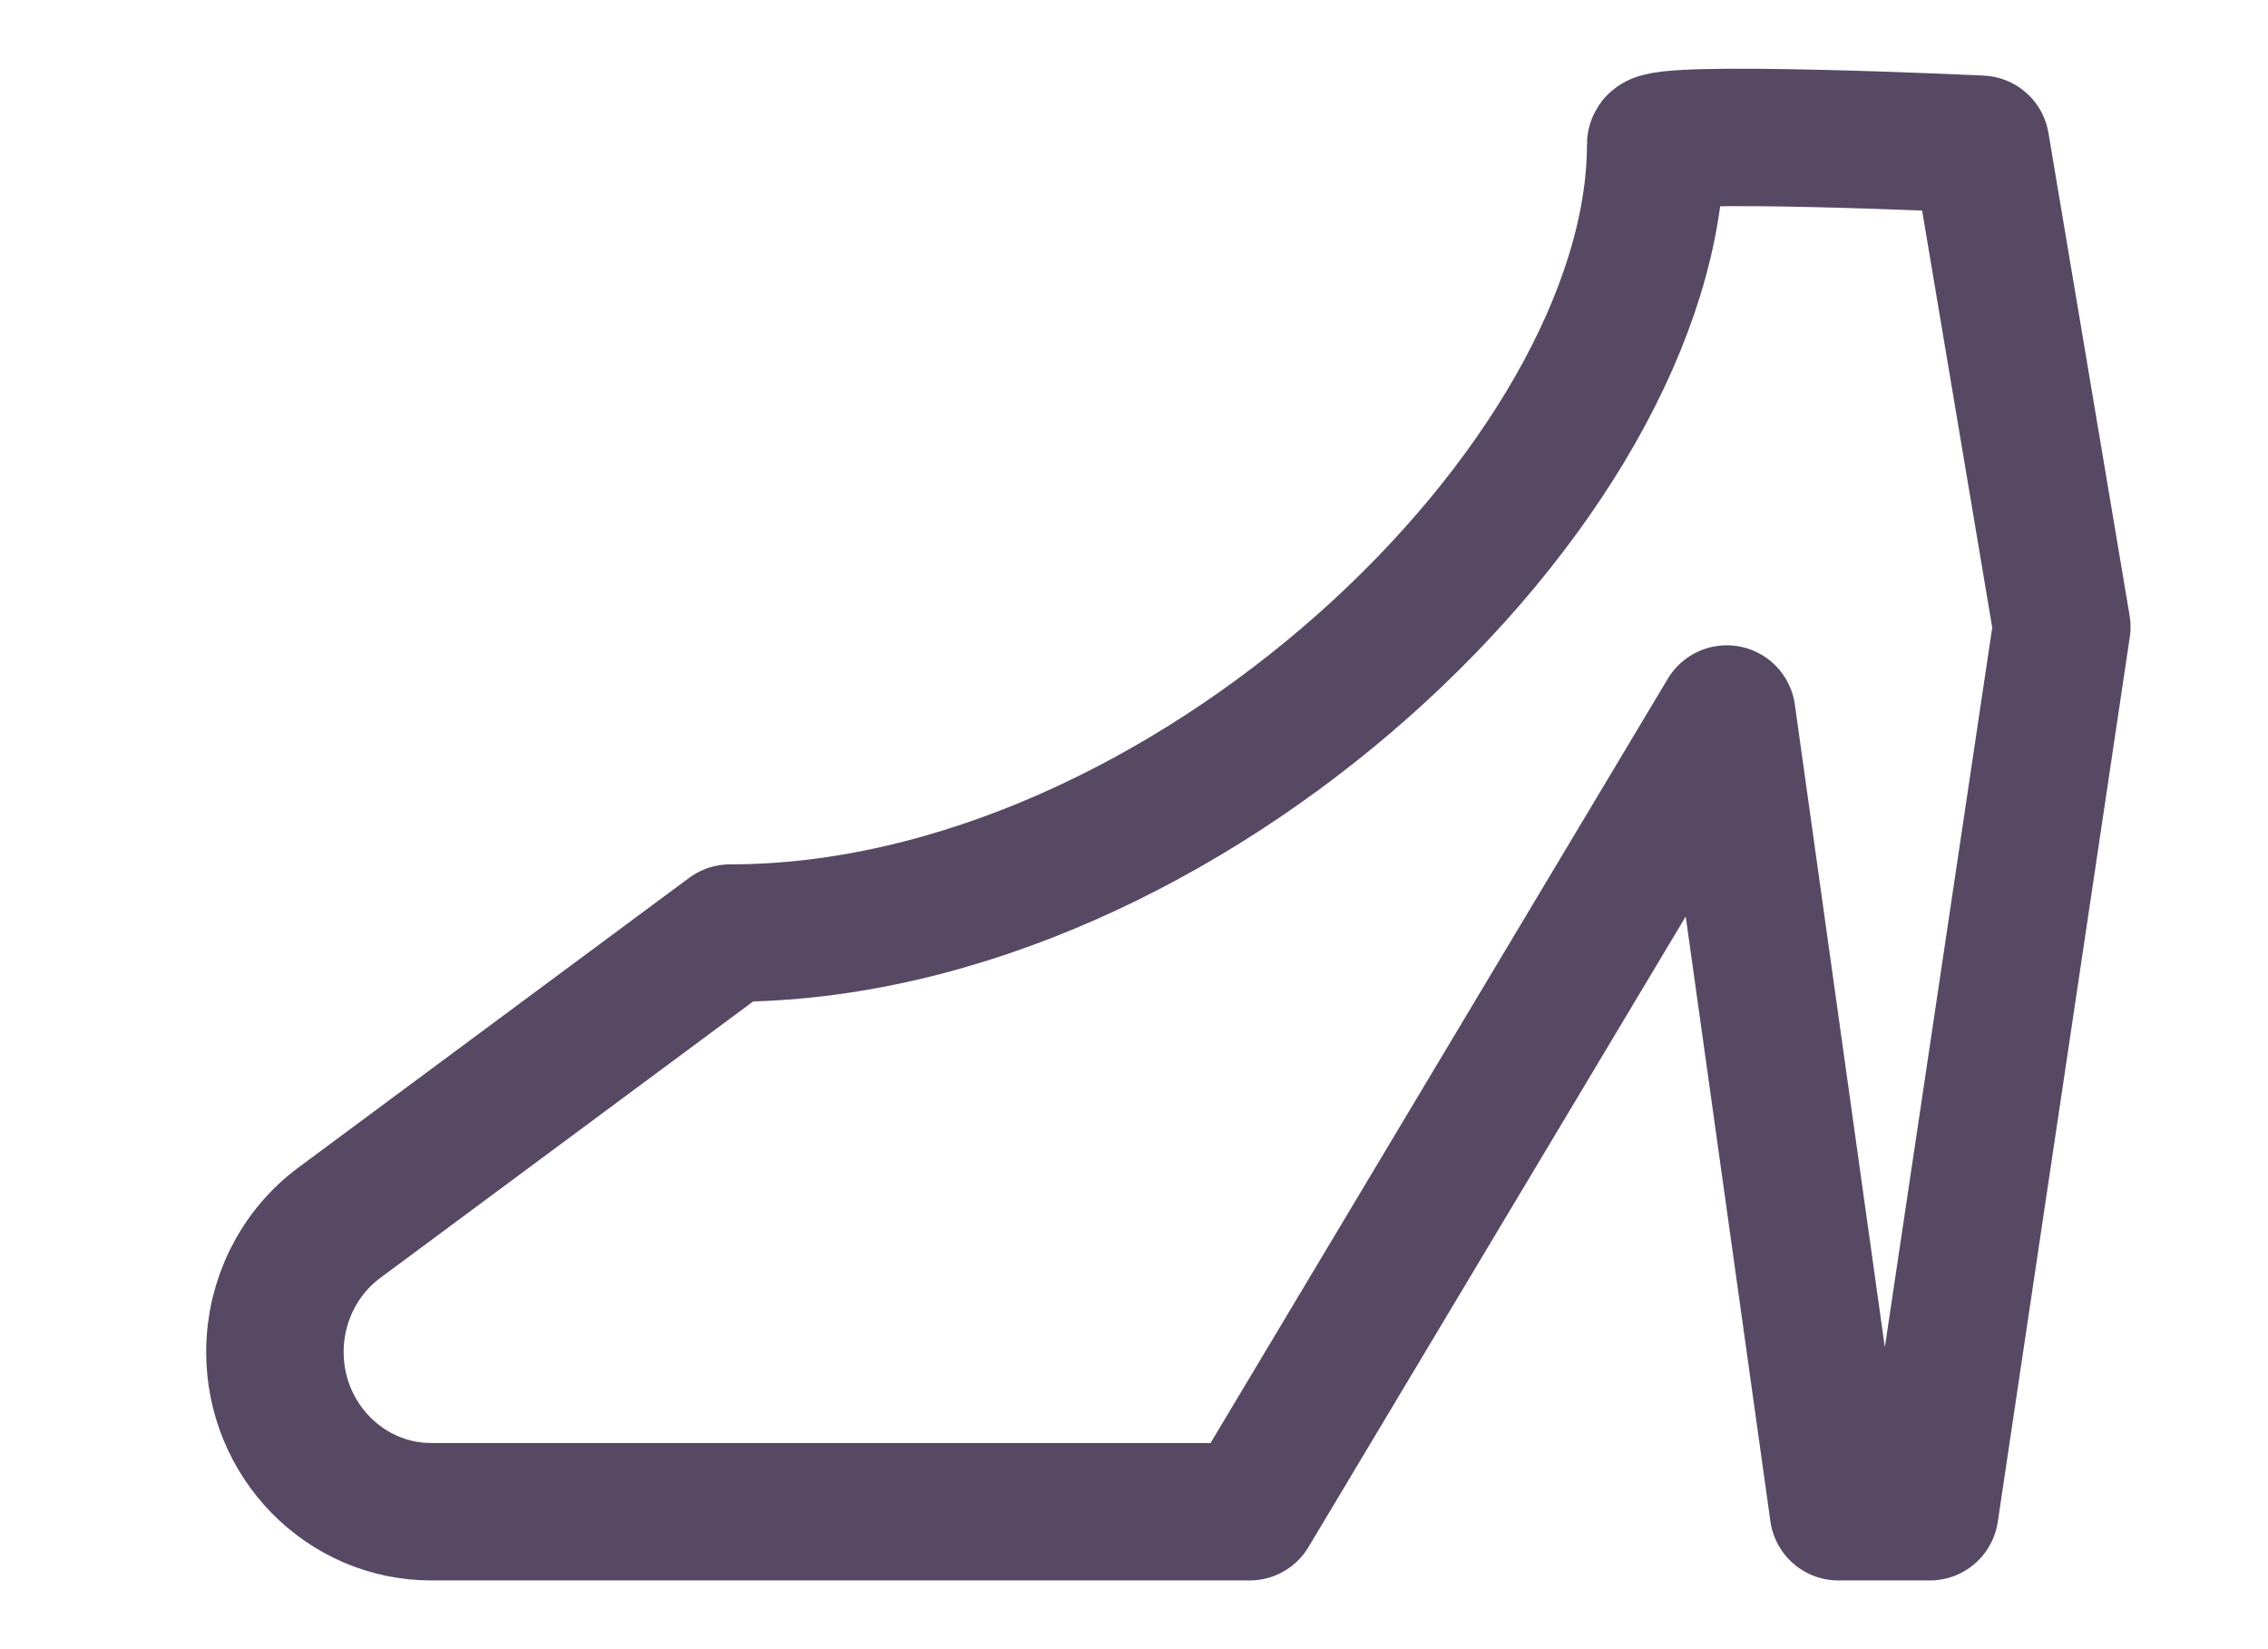 <svg width="33" height="24" viewBox="0 0 33 24" fill="none" xmlns="http://www.w3.org/2000/svg">
<g clip-path="url(#clip0_1_718)">
<path d="M24.091 2.099C24.091 1.876 28.819 2.099 28.819 2.099L30 9.123L28.079 22H26.75L25.125 10.391L18.181 22H6.28C5.021 22.002 4 20.959 4 19.675C4 18.93 4.349 18.23 4.939 17.793L10.622 13.579C17.244 13.579 24.091 7.018 24.091 2.099Z" stroke="#574964" stroke-width="2" stroke-linecap="round" stroke-linejoin="round"/>
</g>
<defs>
<clipPath id="clip0_1_718">
<rect width="33" height="24" fill="white"/>
</clipPath>
</defs>
</svg>
